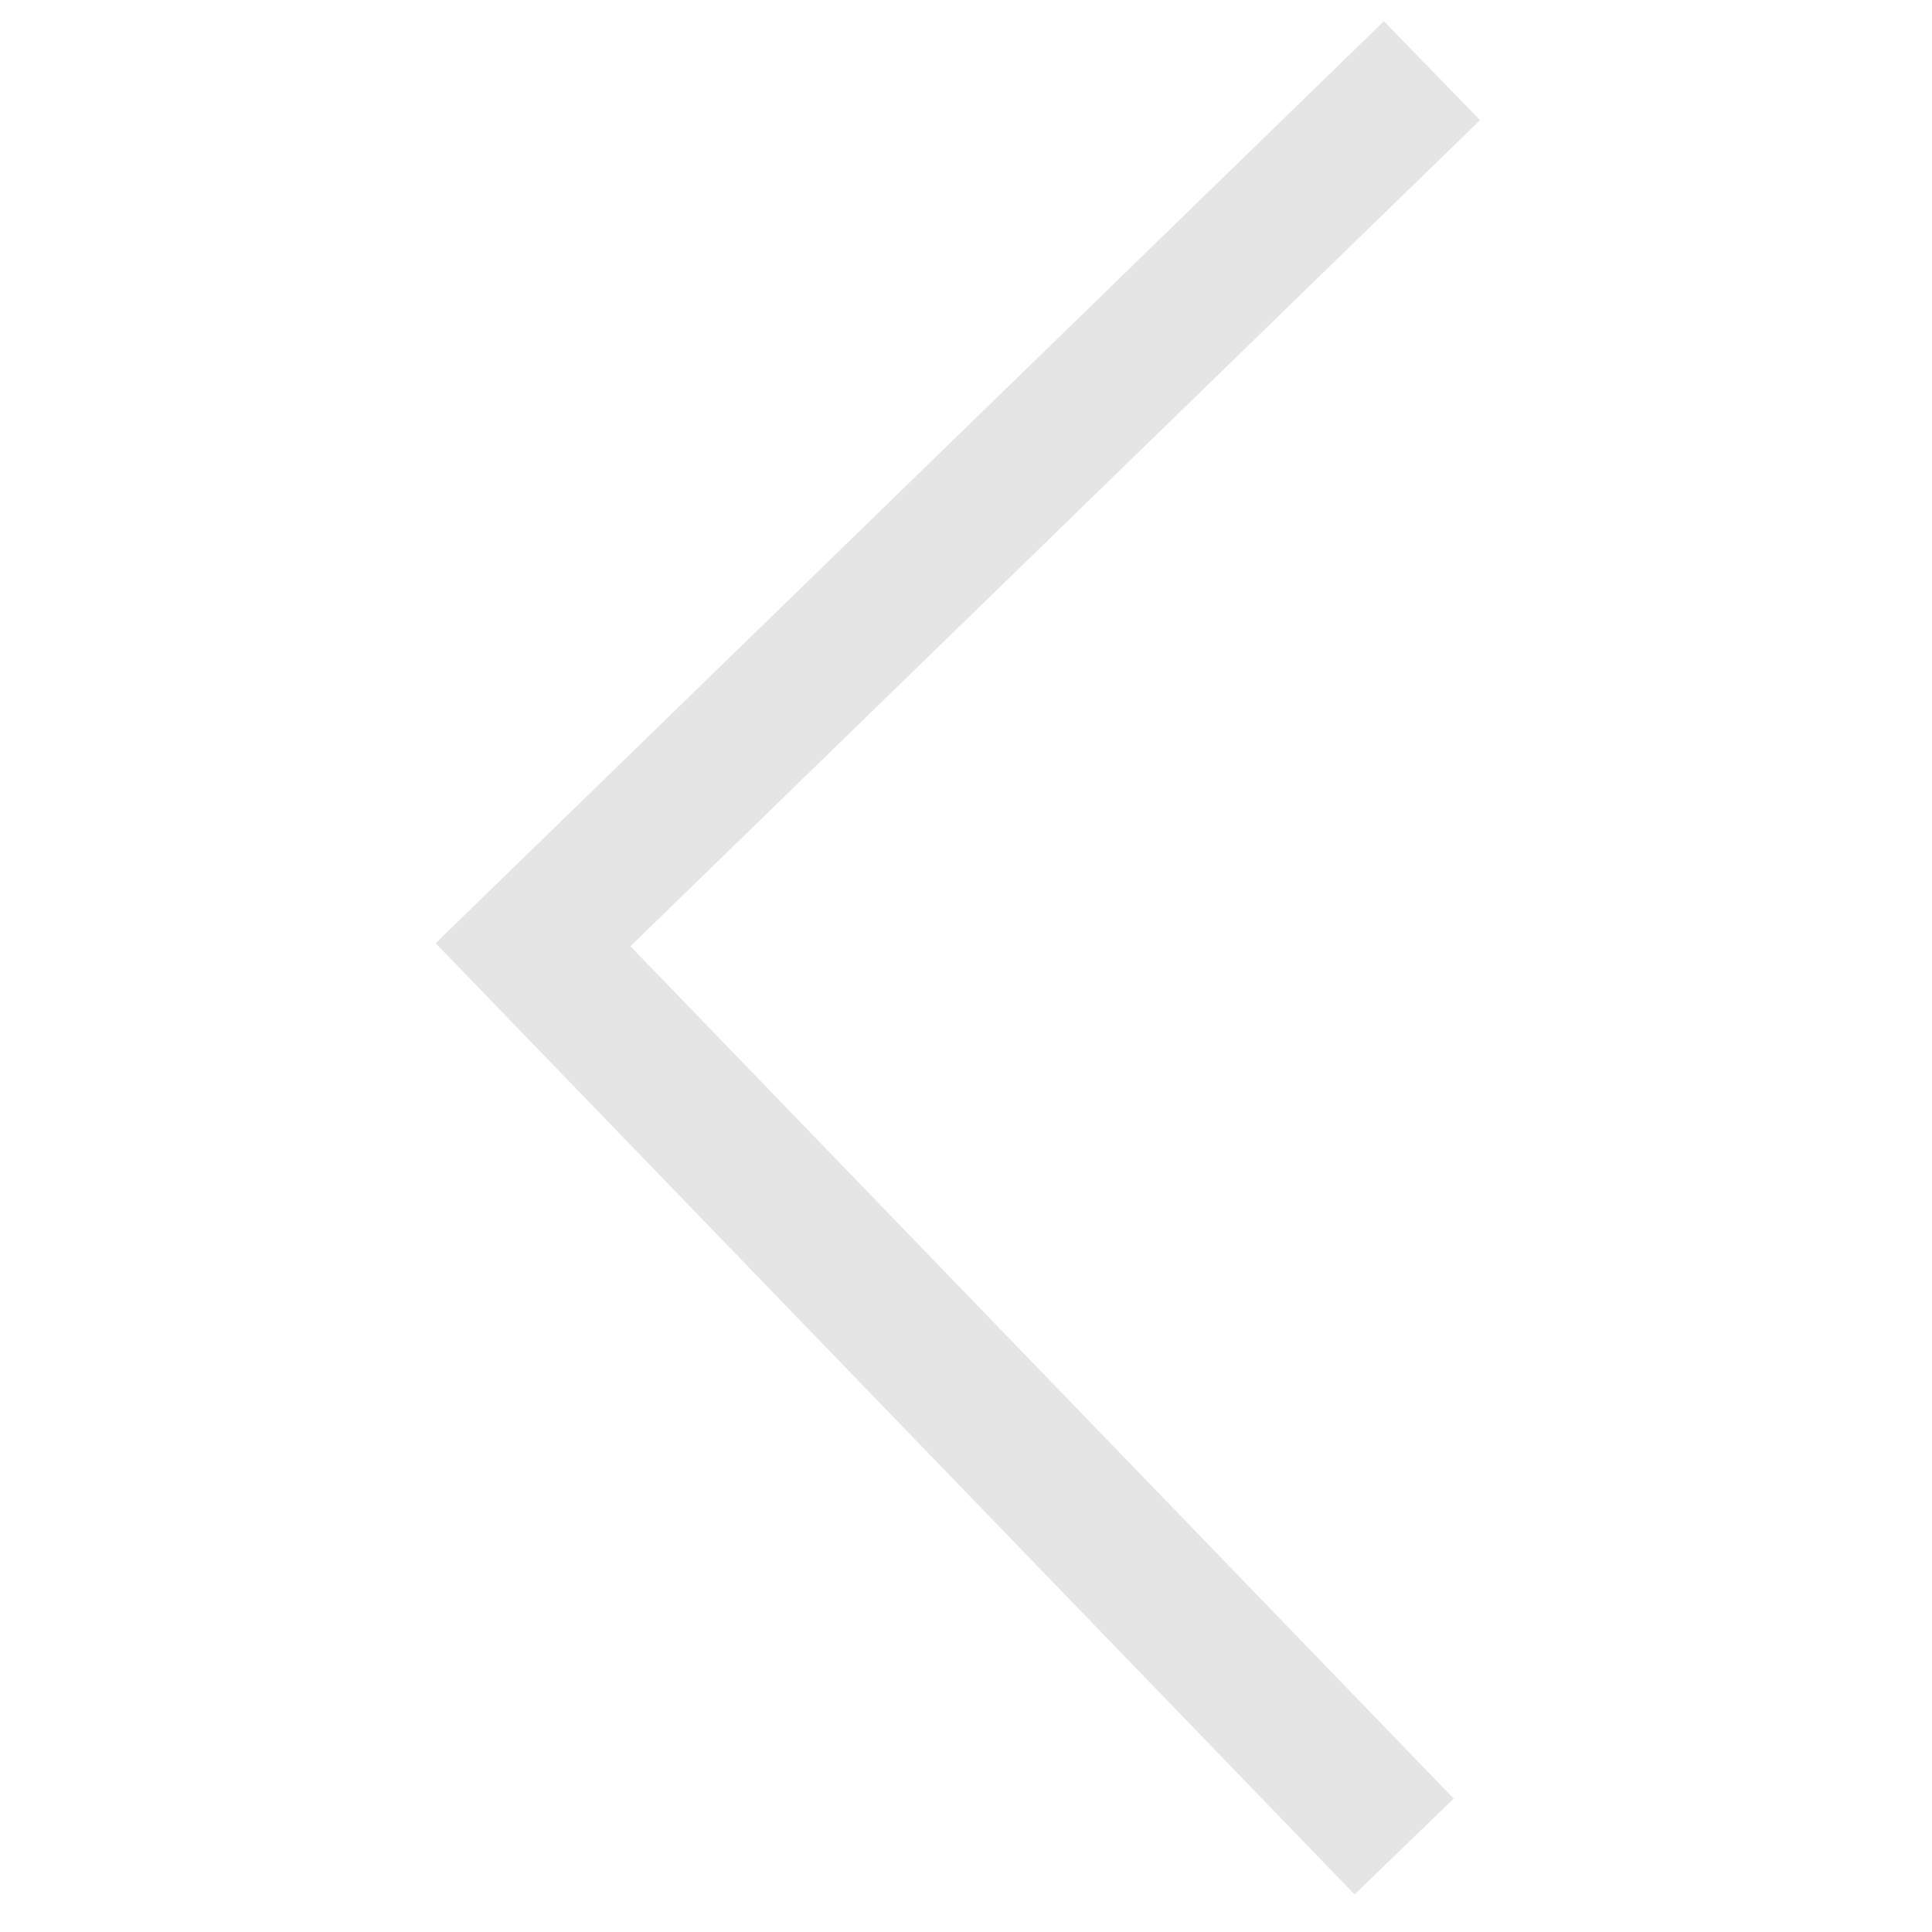 <svg width="33" height="33" viewBox="0 0 33 33" fill="none" xmlns="http://www.w3.org/2000/svg">
<g clip-path="url(#clip0_9_206)">
<path d="M23.137 32.358L24.831 30.721L10.768 16.163L25.28 2.052L23.638 0.362L7.441 16.111L23.137 32.358Z" fill="#E5E5E5"/>
</g>
<defs>
<clipPath id="clip0_9_206">
<rect width="32" height="32" fill="white" transform="matrix(1 0.016 0.016 -1 0 31.996)"/>
</clipPath>
</defs>
</svg>
